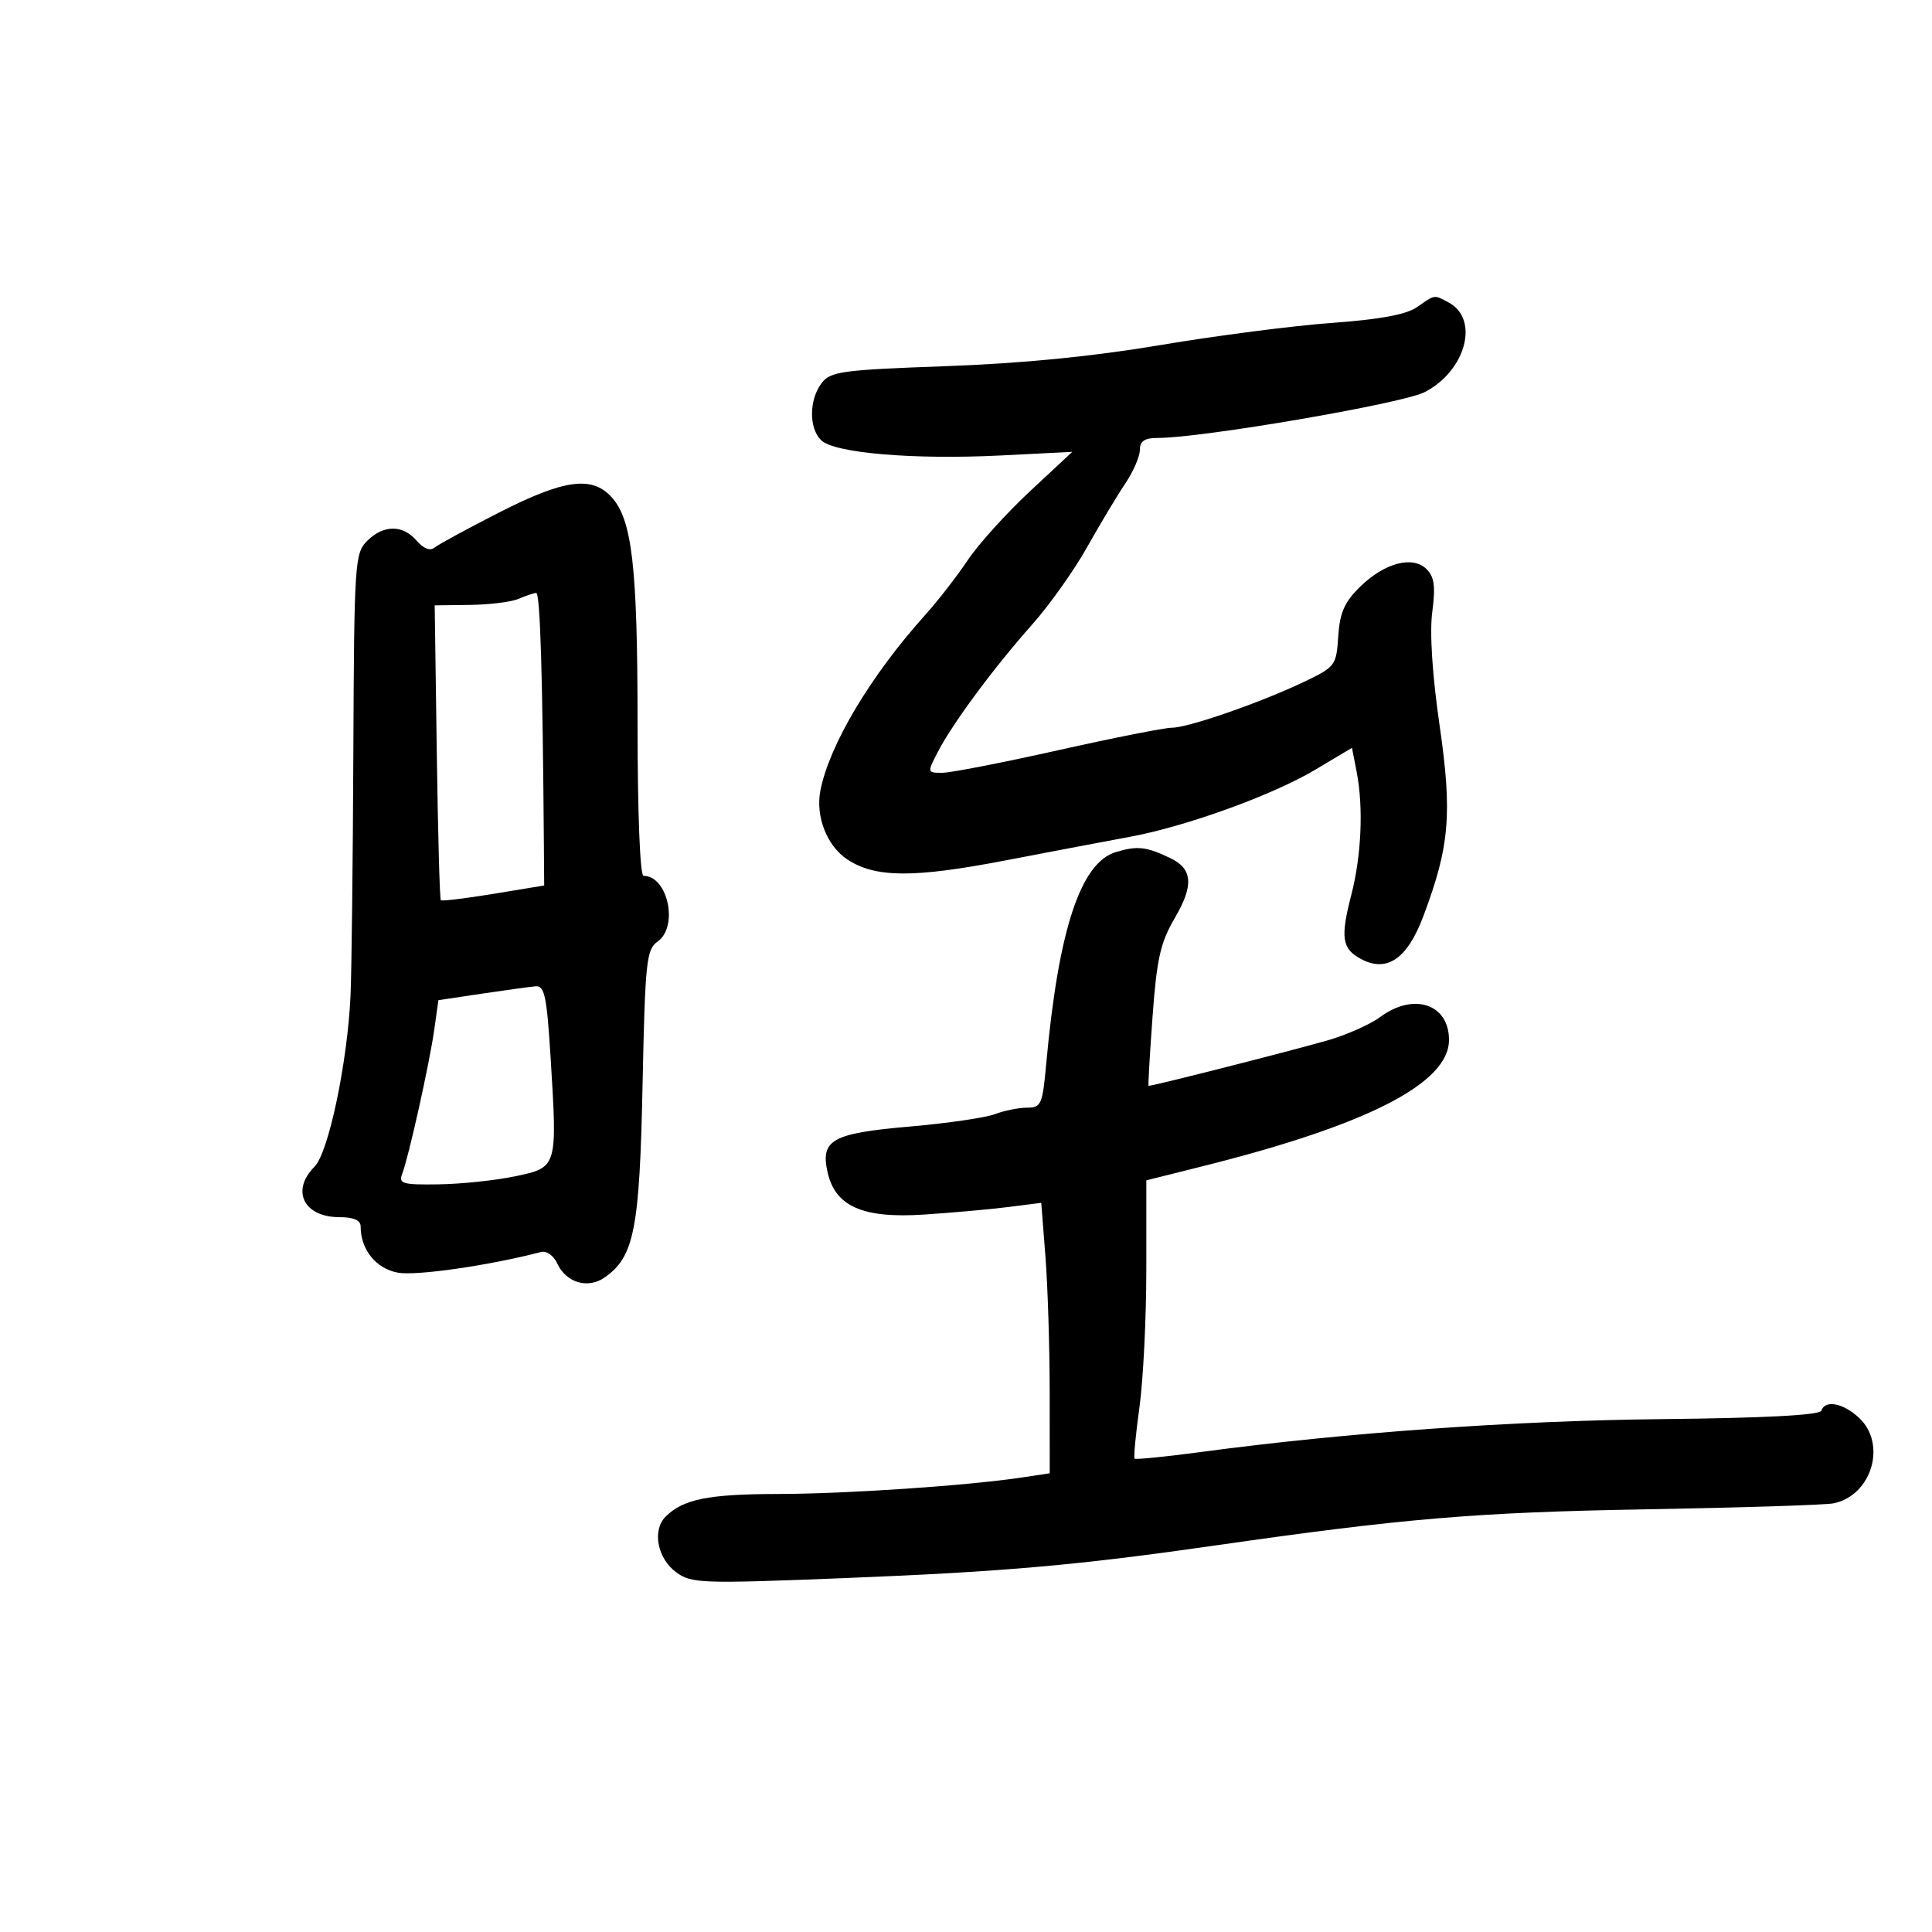 <svg xmlns="http://www.w3.org/2000/svg" width="300" height="300" viewBox="0 0 300 300" version="1.1">
	<path d="M 220.047 47.680 C 218.386 48.843, 214.310 49.600, 206.785 50.144 C 200.810 50.576, 188.851 52.121, 180.210 53.578 C 169.685 55.352, 158.655 56.436, 146.793 56.863 C 130.671 57.443, 128.950 57.679, 127.574 59.500 C 125.630 62.074, 125.586 66.443, 127.485 68.342 C 129.500 70.357, 141.848 71.407, 155.471 70.721 L 166.500 70.165 159.882 76.333 C 156.242 79.725, 151.906 84.530, 150.248 87.012 C 148.589 89.493, 145.618 93.318, 143.646 95.512 C 135.179 104.929, 128.796 115.624, 127.392 122.744 C 126.600 126.760, 128.412 131.385, 131.594 133.469 C 135.931 136.311, 141.837 136.349, 156.028 133.624 C 163.437 132.201, 172.200 130.539, 175.500 129.930 C 184.186 128.327, 197.609 123.467, 204.213 119.533 L 209.933 116.125 210.653 119.813 C 211.735 125.351, 211.409 132.846, 209.819 139 C 208.114 145.597, 208.379 147.330, 211.334 148.911 C 215.352 151.062, 218.517 148.900, 220.999 142.311 C 225.101 131.422, 225.531 126.380, 223.533 112.594 C 222.402 104.782, 221.979 98.218, 222.402 95.028 C 222.923 91.097, 222.725 89.582, 221.532 88.389 C 219.377 86.234, 215.007 87.387, 211.192 91.116 C 208.762 93.492, 208.040 95.132, 207.802 98.808 C 207.509 103.338, 207.347 103.555, 202.500 105.870 C 195.748 109.096, 184.510 113, 181.975 113 C 180.841 113, 172.883 114.575, 164.290 116.500 C 155.697 118.425, 147.605 120, 146.308 120 C 143.968 120, 143.963 119.973, 145.628 116.750 C 147.911 112.334, 154.338 103.655, 160.254 97 C 162.943 93.975, 166.782 88.575, 168.785 85 C 170.788 81.425, 173.456 76.975, 174.714 75.110 C 175.971 73.246, 177 70.884, 177 69.860 C 177 68.497, 177.734 68.001, 179.750 68.003 C 186.601 68.011, 217.706 62.681, 221.195 60.900 C 227.608 57.629, 229.784 49.560, 224.951 46.974 C 222.640 45.737, 222.868 45.704, 220.047 47.680 M 77.491 79.587 C 72.546 82.110, 68.024 84.568, 67.441 85.051 C 66.790 85.590, 65.736 85.172, 64.701 83.964 C 62.546 81.447, 59.539 81.461, 57 84 C 55.093 85.907, 54.994 87.427, 54.868 116.750 C 54.795 133.662, 54.600 150.650, 54.433 154.500 C 53.985 164.841, 51.021 178.979, 48.846 181.154 C 45.132 184.868, 47.162 189, 52.700 189 C 54.919 189, 56 189.476, 56 190.453 C 56 194.031, 58.374 196.979, 61.766 197.616 C 64.602 198.148, 75.931 196.515, 84.016 194.409 C 84.859 194.189, 85.969 194.970, 86.516 196.166 C 87.898 199.189, 91.279 200.193, 93.899 198.358 C 98.477 195.151, 99.314 190.902, 99.776 168.521 C 100.172 149.341, 100.372 147.428, 102.105 146.214 C 105.401 143.905, 103.717 136, 99.929 136 C 99.384 136, 99 126.314, 99 112.549 C 99 87.868, 98.163 80.625, 94.906 77.129 C 91.853 73.853, 87.538 74.462, 77.491 79.587 M 80.500 93 C 79.400 93.473, 76.025 93.891, 73 93.929 L 67.500 93.998 67.821 116.737 C 67.998 129.243, 68.280 139.614, 68.449 139.783 C 68.618 139.952, 72.299 139.507, 76.628 138.795 L 84.500 137.500 84.462 132.250 C 84.259 104.546, 83.881 92.011, 83.250 92.070 C 82.838 92.109, 81.600 92.527, 80.500 93 M 173.272 132.309 C 167.778 133.956, 164.335 144.436, 162.452 165.250 C 161.886 171.500, 161.666 172, 159.486 172 C 158.190 172, 155.940 172.453, 154.485 173.006 C 153.030 173.559, 147.089 174.424, 141.283 174.928 C 129.232 175.975, 127.398 176.983, 128.492 181.962 C 129.672 187.338, 133.940 189.225, 143.500 188.596 C 147.900 188.307, 153.792 187.779, 156.593 187.423 L 161.686 186.776 162.337 195.138 C 162.695 199.737, 162.991 209.186, 162.994 216.136 L 163 228.773 158.621 229.430 C 150.150 230.700, 131.386 231.968, 120.815 231.984 C 110.002 232, 106.064 232.793, 103.358 235.499 C 101.237 237.620, 102.066 241.982, 105 244.144 C 107.350 245.876, 108.908 245.930, 131 245.052 C 155.915 244.061, 167.221 243.064, 189 239.938 C 218.015 235.772, 229.291 234.828, 255.500 234.369 C 270.350 234.109, 283.500 233.689, 284.722 233.436 C 290.642 232.210, 293.021 224.248, 288.686 220.174 C 286.220 217.858, 283.394 217.318, 282.816 219.052 C 282.586 219.741, 274.007 220.194, 257.983 220.362 C 234.879 220.604, 209.073 222.446, 186.500 225.463 C 181 226.198, 176.357 226.665, 176.183 226.500 C 176.009 226.334, 176.346 222.747, 176.933 218.527 C 177.520 214.308, 178 204.652, 178 197.070 L 178 183.284 186.750 181.093 C 212.381 174.675, 225 168.203, 225 161.476 C 225 155.899, 219.529 154.070, 214.334 157.911 C 212.726 159.100, 208.955 160.763, 205.955 161.607 C 198.958 163.575, 178.548 168.751, 178.346 168.608 C 178.261 168.549, 178.543 163.685, 178.972 157.799 C 179.625 148.851, 180.192 146.348, 182.435 142.521 C 185.390 137.479, 185.195 134.908, 181.733 133.251 C 177.982 131.455, 176.628 131.304, 173.272 132.309 M 74.788 154.303 L 68.077 155.306 67.429 159.903 C 66.690 165.138, 63.469 179.623, 62.459 182.250 C 61.859 183.809, 62.479 183.989, 68.143 183.904 C 71.639 183.851, 76.975 183.288, 80 182.654 C 86.566 181.276, 86.555 181.314, 85.499 164.250 C 84.905 154.648, 84.561 153.022, 83.151 153.151 C 82.243 153.233, 78.480 153.752, 74.788 154.303" stroke="none" fill="black" fill-rule="evenodd"/>
</svg>